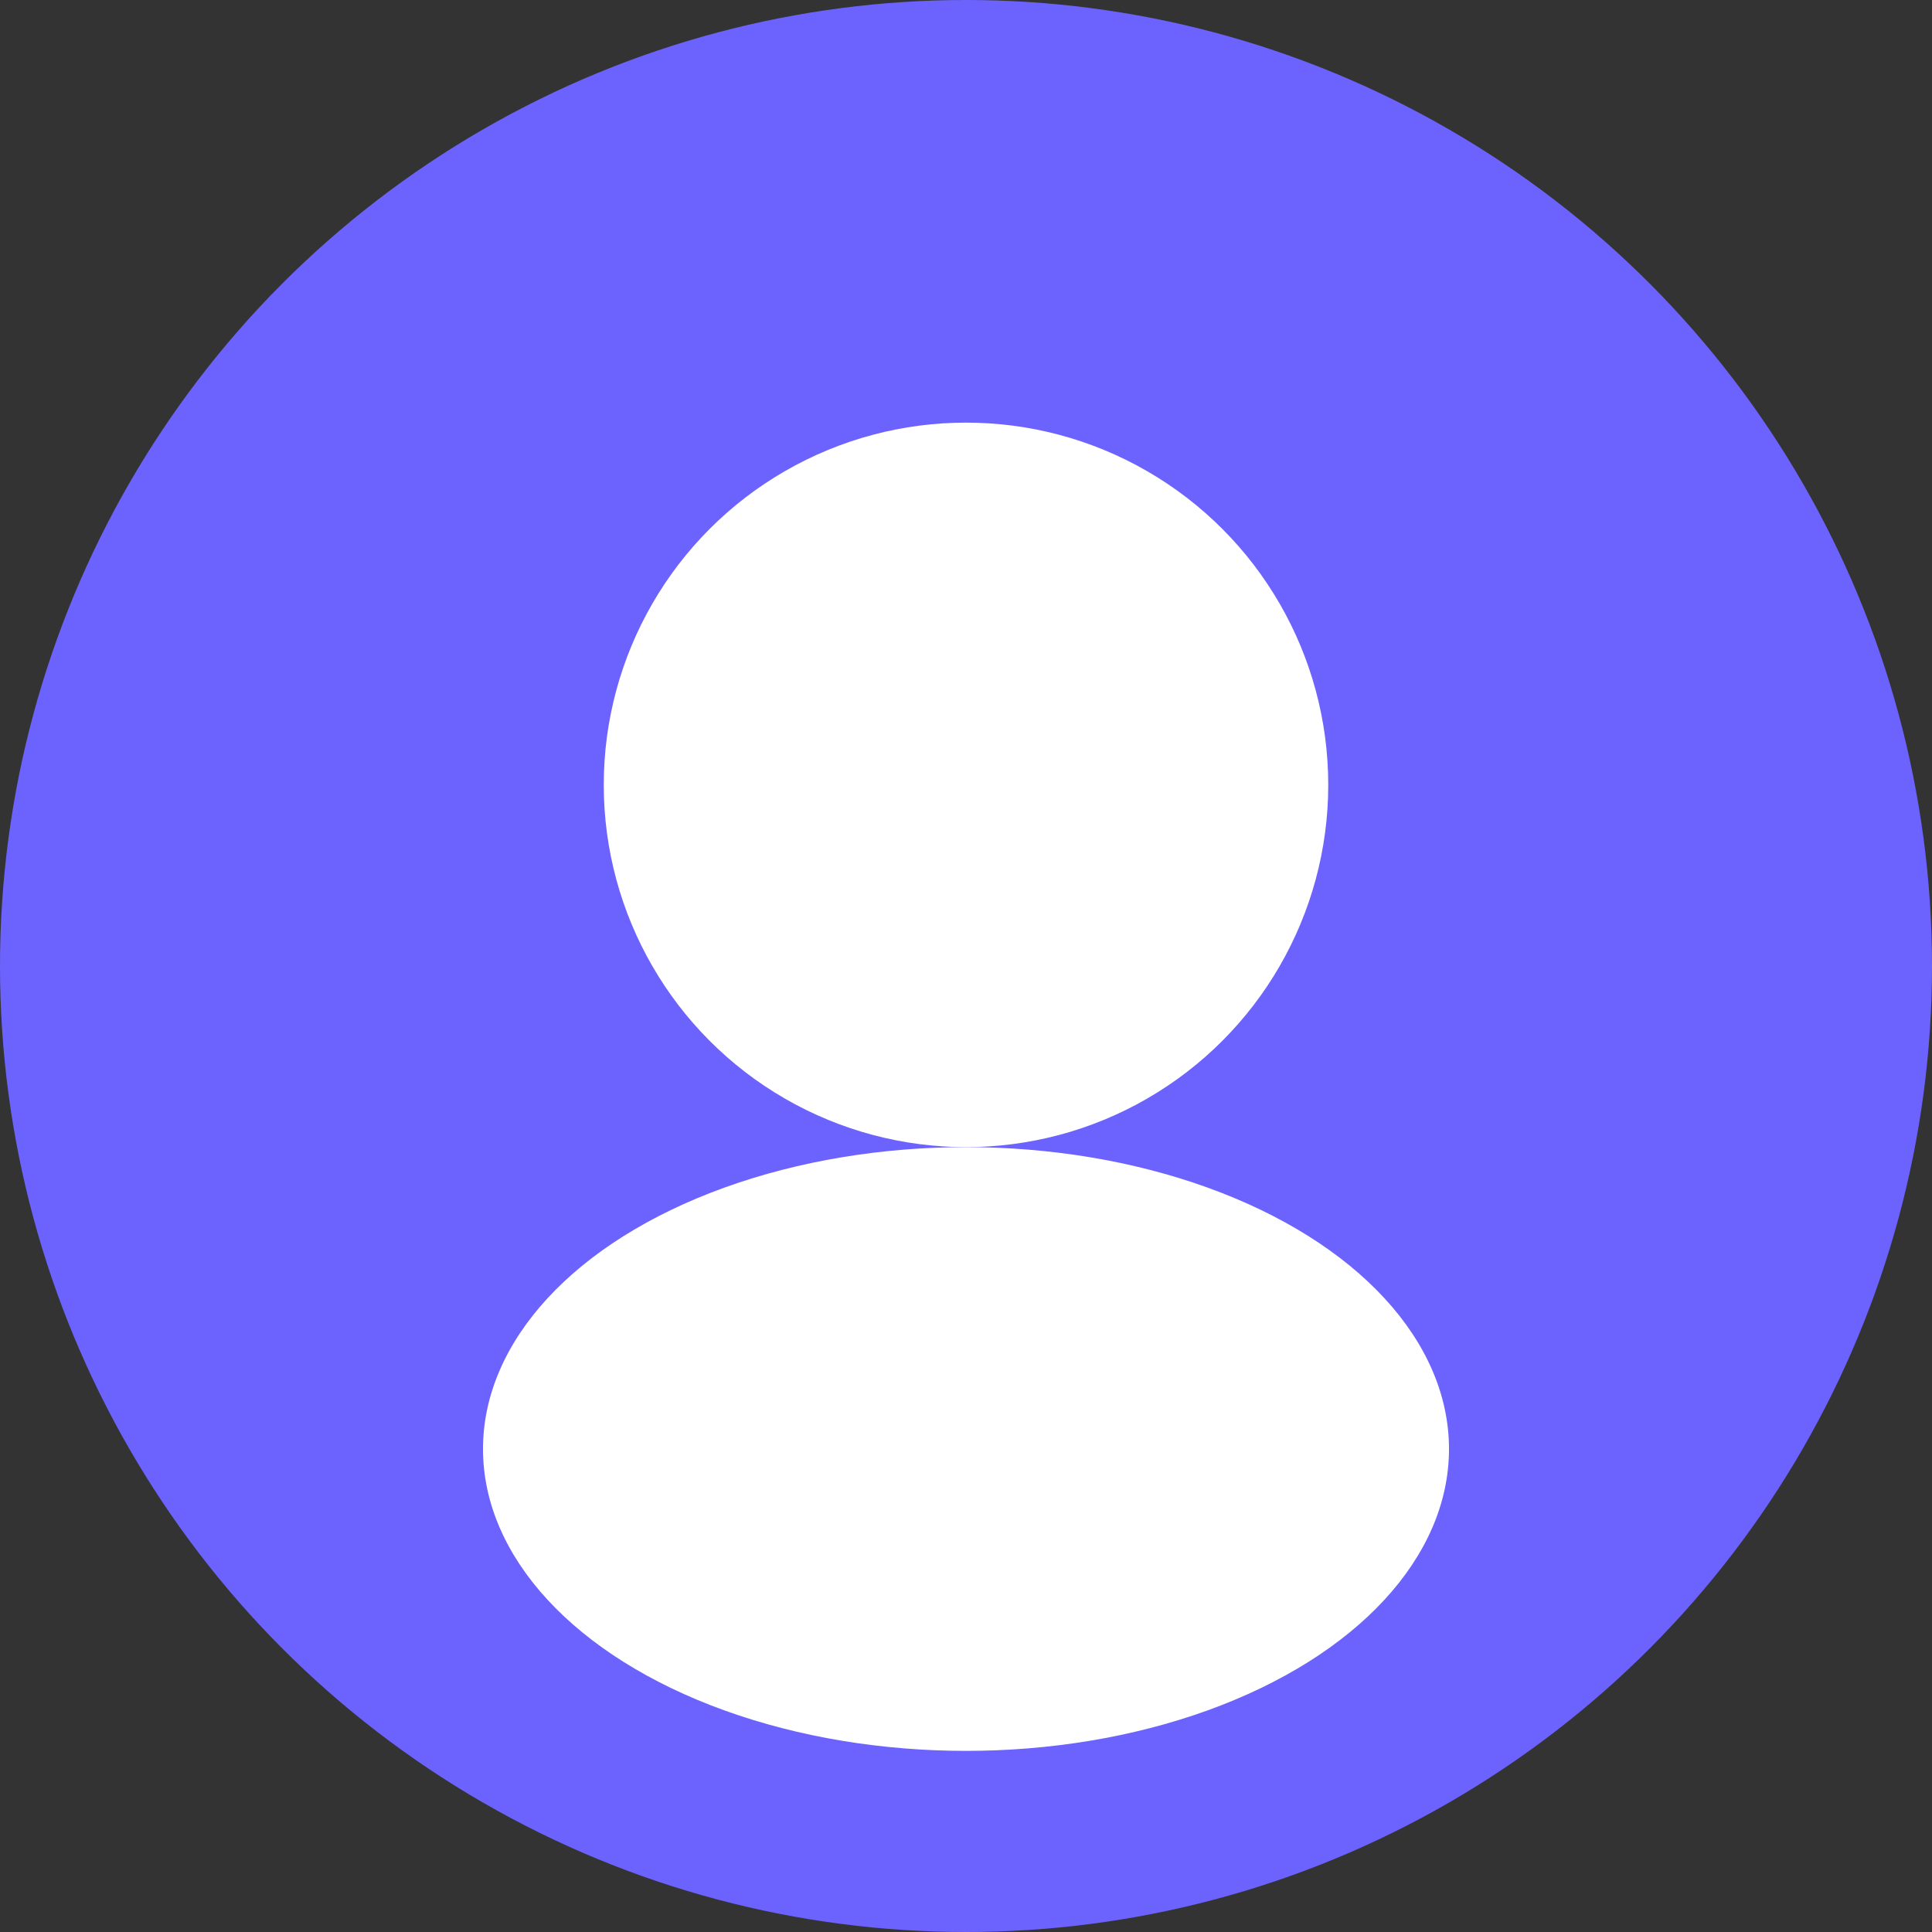 <svg width="64" height="64" viewBox="0 0 64 64" fill="none" xmlns="http://www.w3.org/2000/svg">
  <rect x="0" y="0" width="64" height="64" fill="#333333" stroke="none"/>
  <circle cx="32" cy="32" r="32" fill="#6C63FF"/>
  <circle cx="32" cy="26" r="12" fill="#FFF"/>
  <ellipse cx="32" cy="48" rx="16" ry="10" fill="#FFF"/>
</svg>

